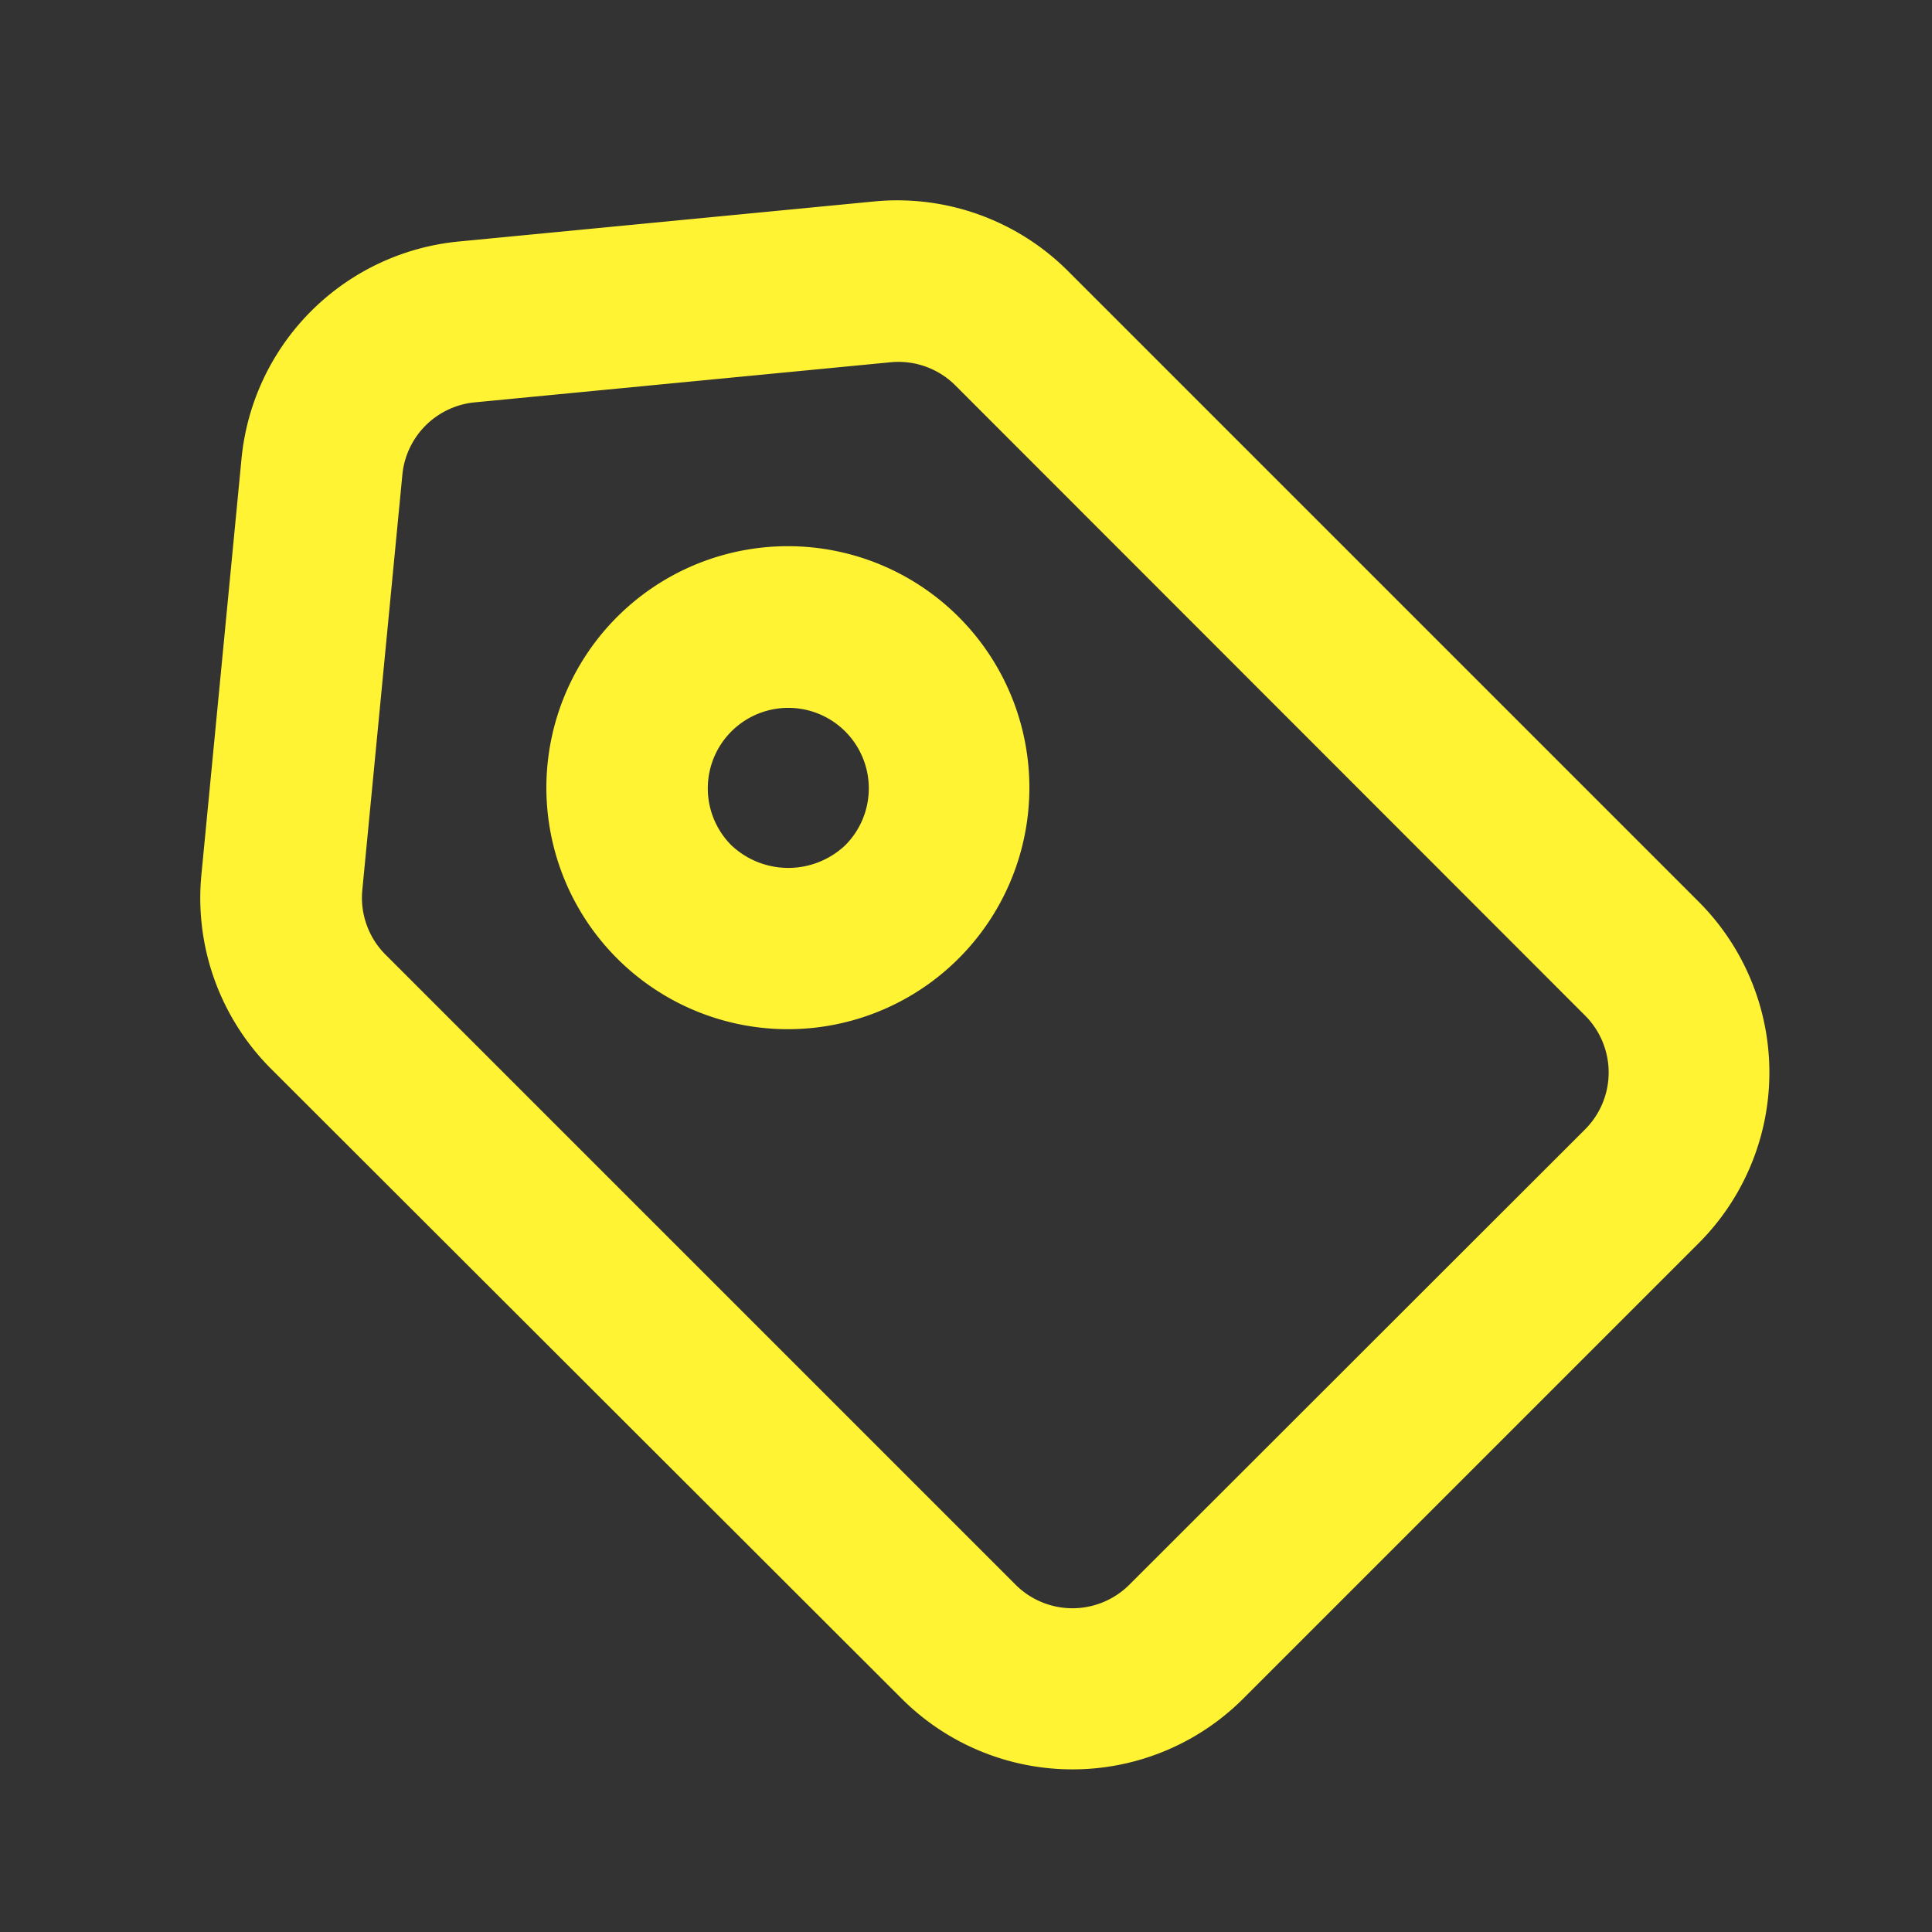 <svg xmlns="http://www.w3.org/2000/svg" xmlns:xlink="http://www.w3.org/1999/xlink" viewBox="0 0 48 48"><rect x="0" y="0" width="48" height="48" fill="#333333" stroke="none"/><defs><style>.cls-1{fill:#fff333;}.cls-2{opacity:0;}.cls-3{clip-path:url(#clip-path);}</style><clipPath id="clip-path"><rect class="cls-1" width="48" height="48"/></clipPath></defs><g id="icones"><g class="cls-2"><rect class="cls-1" width="48" height="48"/><g class="cls-3"><rect class="cls-1" width="48" height="48"/></g></g><path class="cls-1" d="M42.2,22.4,26.56,6.76A6,6,0,0,0,21.77,5L11.4,6A6,6,0,0,0,6,11.4L5,21.77a6,6,0,0,0,1.74,4.79L22.4,42.2a6,6,0,0,0,8.49,0L42.2,30.89a6,6,0,0,0,0-8.49m-2.82,5.66L28.06,39.37a2,2,0,0,1-2.83,0L9.59,23.73A2,2,0,0,1,9,22.13L10,11.76A2,2,0,0,1,11.76,10L22.13,9a2,2,0,0,1,1.6.57L39.38,25.23a2,2,0,0,1,0,2.83"/><path class="cls-1" d="M19.58,13.57a6,6,0,1,0,4.24,1.76,6,6,0,0,0-4.24-1.76M21,21a2.06,2.06,0,0,1-2.83,0A2,2,0,1,1,21,21"/></g></svg>